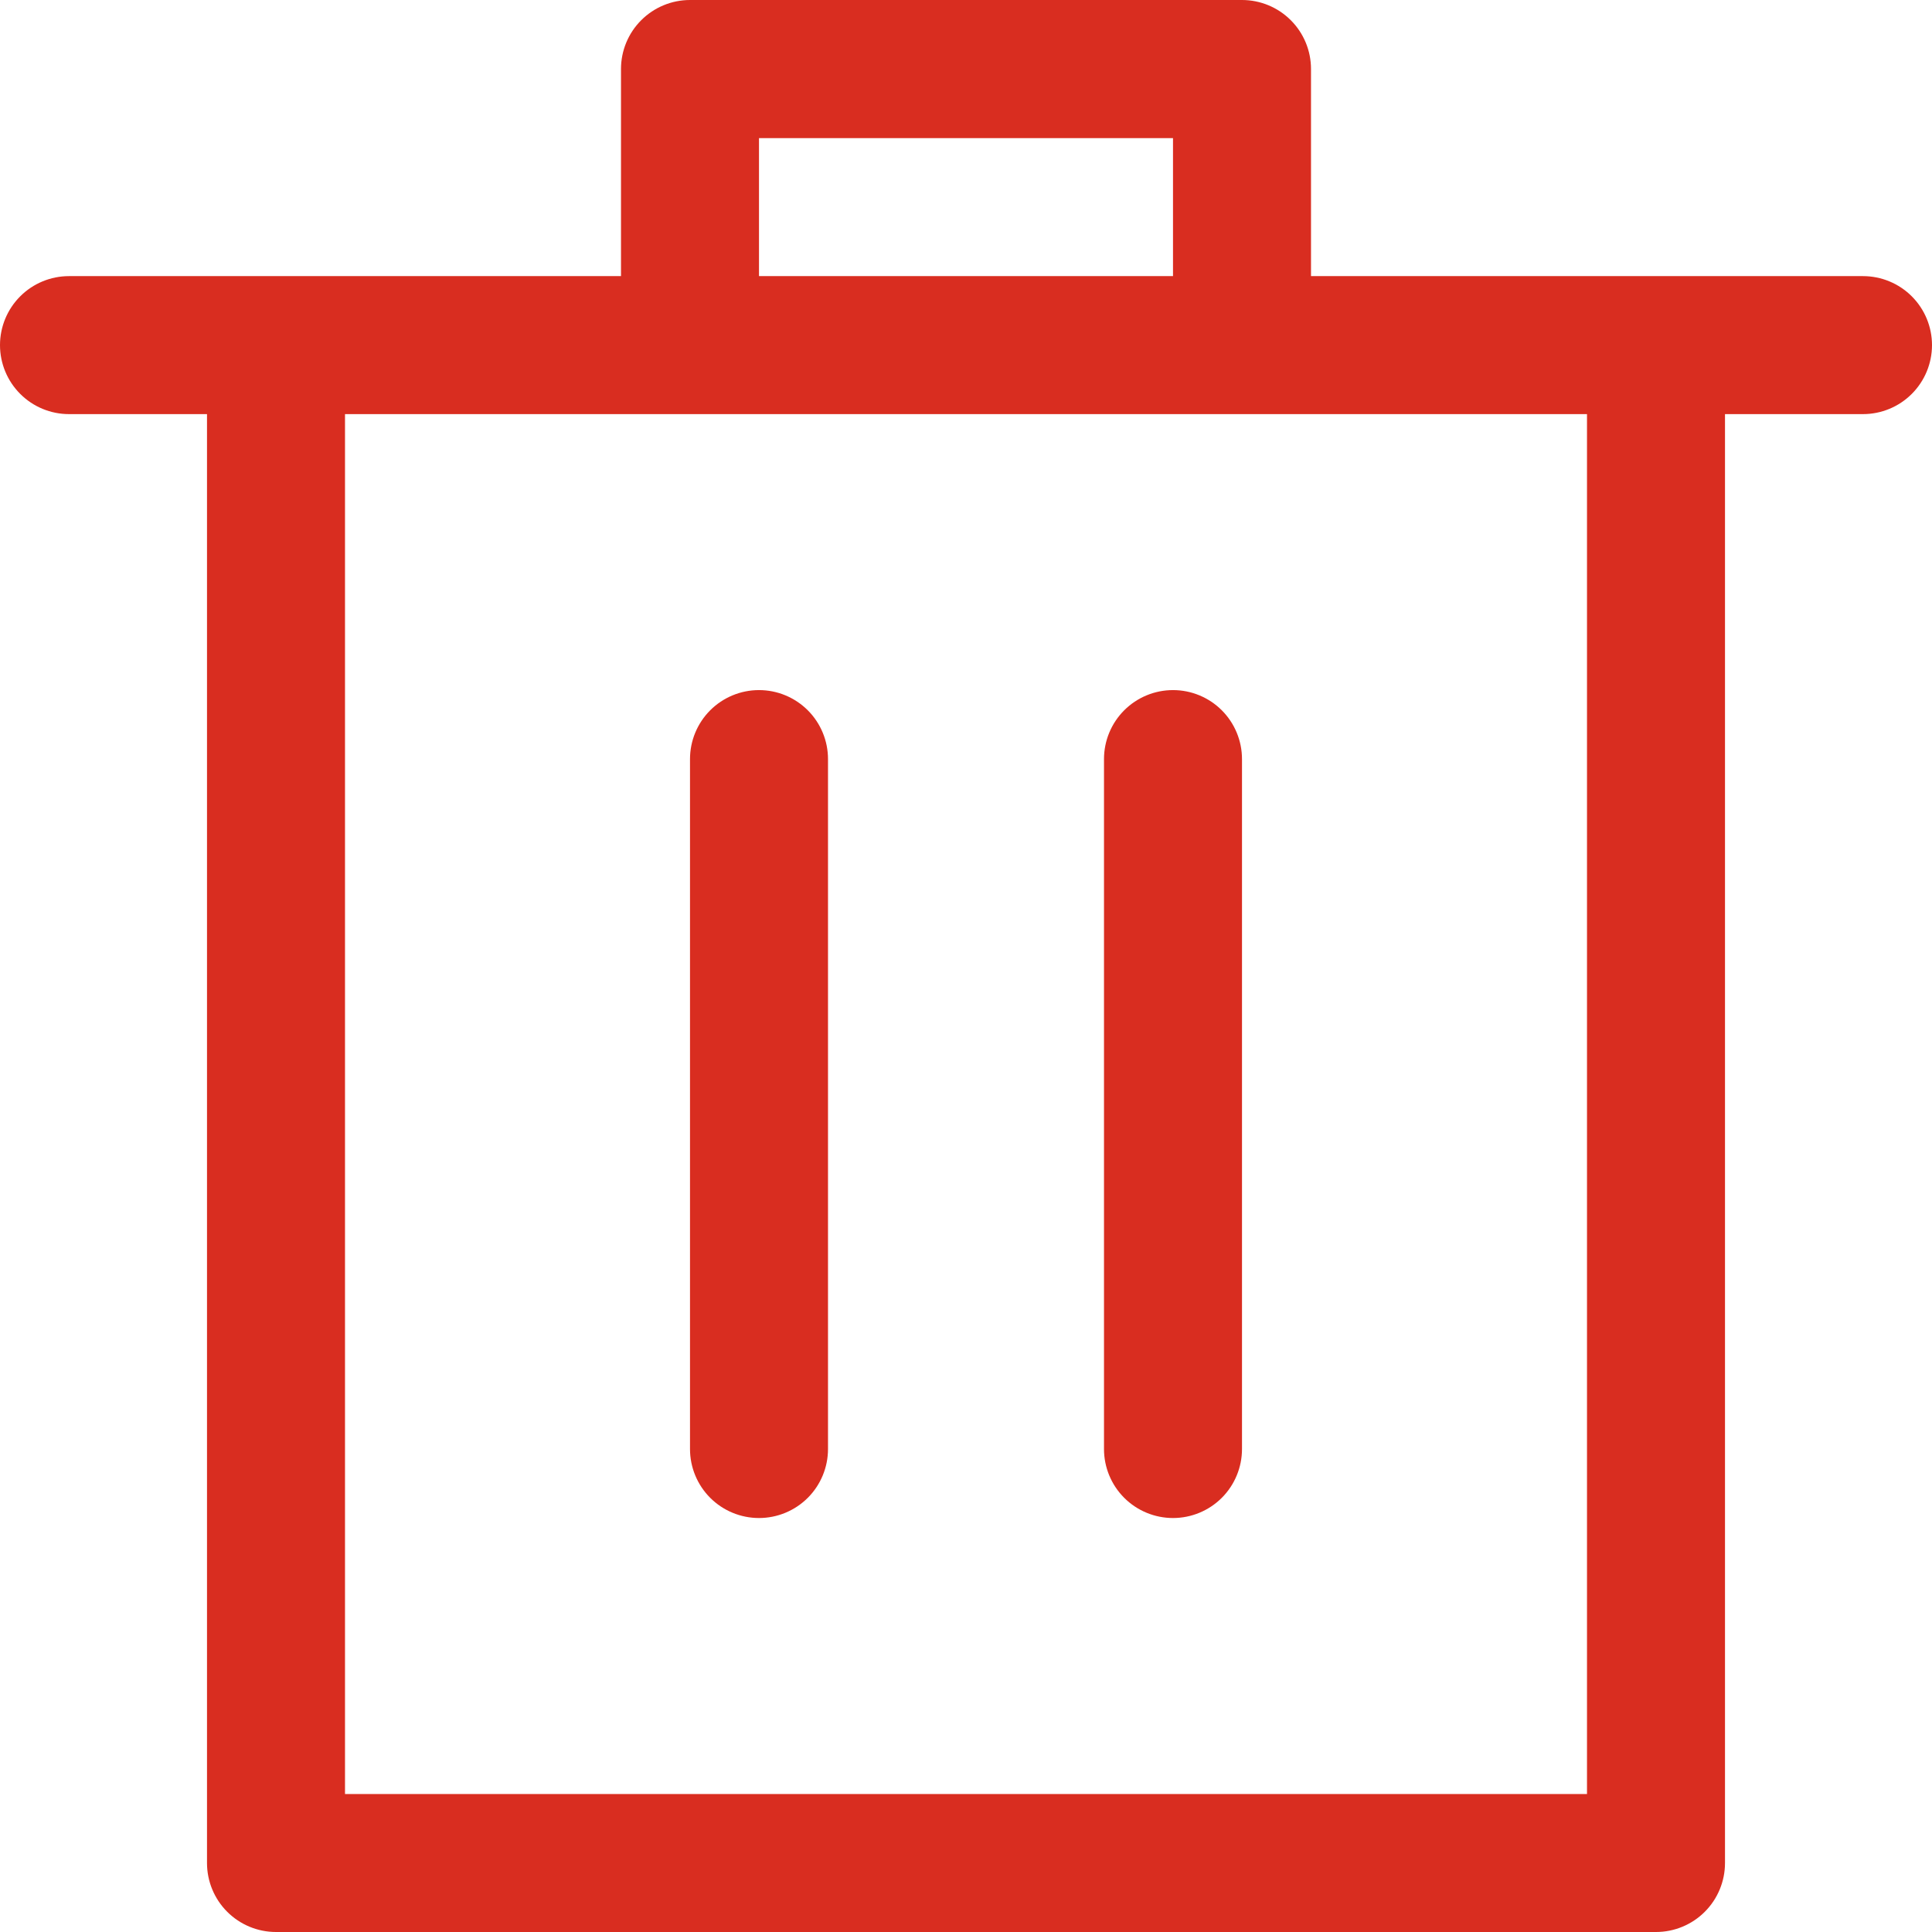 <svg width="110" height="110" viewBox="0 0 110 110" fill="none" xmlns="http://www.w3.org/2000/svg">
<path d="M11.786 23.578H3.929C2.887 23.578 1.887 23.164 1.151 22.427C0.414 21.69 0 20.691 0 19.649C0 18.608 0.414 17.608 1.151 16.872C1.887 16.135 2.887 15.721 3.929 15.721H35.357V3.928C35.357 2.886 35.771 1.887 36.508 1.151C37.245 0.414 38.244 0 39.286 0H70.714C71.756 0 72.755 0.414 73.492 1.151C74.229 1.887 74.643 2.886 74.643 3.928V15.721H106.071C107.113 15.721 108.113 16.135 108.849 16.872C109.586 17.608 110 18.608 110 19.649C110 20.691 109.586 21.69 108.849 22.427C108.113 23.164 107.113 23.578 106.071 23.578H98.214V106.072C98.214 107.114 97.8 108.113 97.064 108.849C96.327 109.586 95.328 110 94.286 110H15.714C14.672 110 13.673 109.586 12.936 108.849C12.2 108.113 11.786 107.114 11.786 106.072V23.578ZM66.786 15.721V7.864H43.214V15.721H66.786ZM19.643 102.143H90.357V23.578H19.643V102.143ZM43.214 86.43C42.172 86.43 41.173 86.016 40.436 85.28C39.7 84.543 39.286 83.544 39.286 82.502V43.219C39.286 42.177 39.7 41.178 40.436 40.441C41.173 39.705 42.172 39.291 43.214 39.291C44.256 39.291 45.255 39.705 45.992 40.441C46.729 41.178 47.143 42.177 47.143 43.219V82.502C47.143 83.544 46.729 84.543 45.992 85.28C45.255 86.016 44.256 86.43 43.214 86.43ZM66.786 86.43C65.744 86.43 64.745 86.016 64.008 85.28C63.271 84.543 62.857 83.544 62.857 82.502V43.219C62.857 42.177 63.271 41.178 64.008 40.441C64.745 39.705 65.744 39.291 66.786 39.291C67.828 39.291 68.827 39.705 69.564 40.441C70.3 41.178 70.714 42.177 70.714 43.219V82.502C70.714 83.544 70.3 84.543 69.564 85.28C68.827 86.016 67.828 86.43 66.786 86.43Z" fill="#D92D20"/>
</svg>

